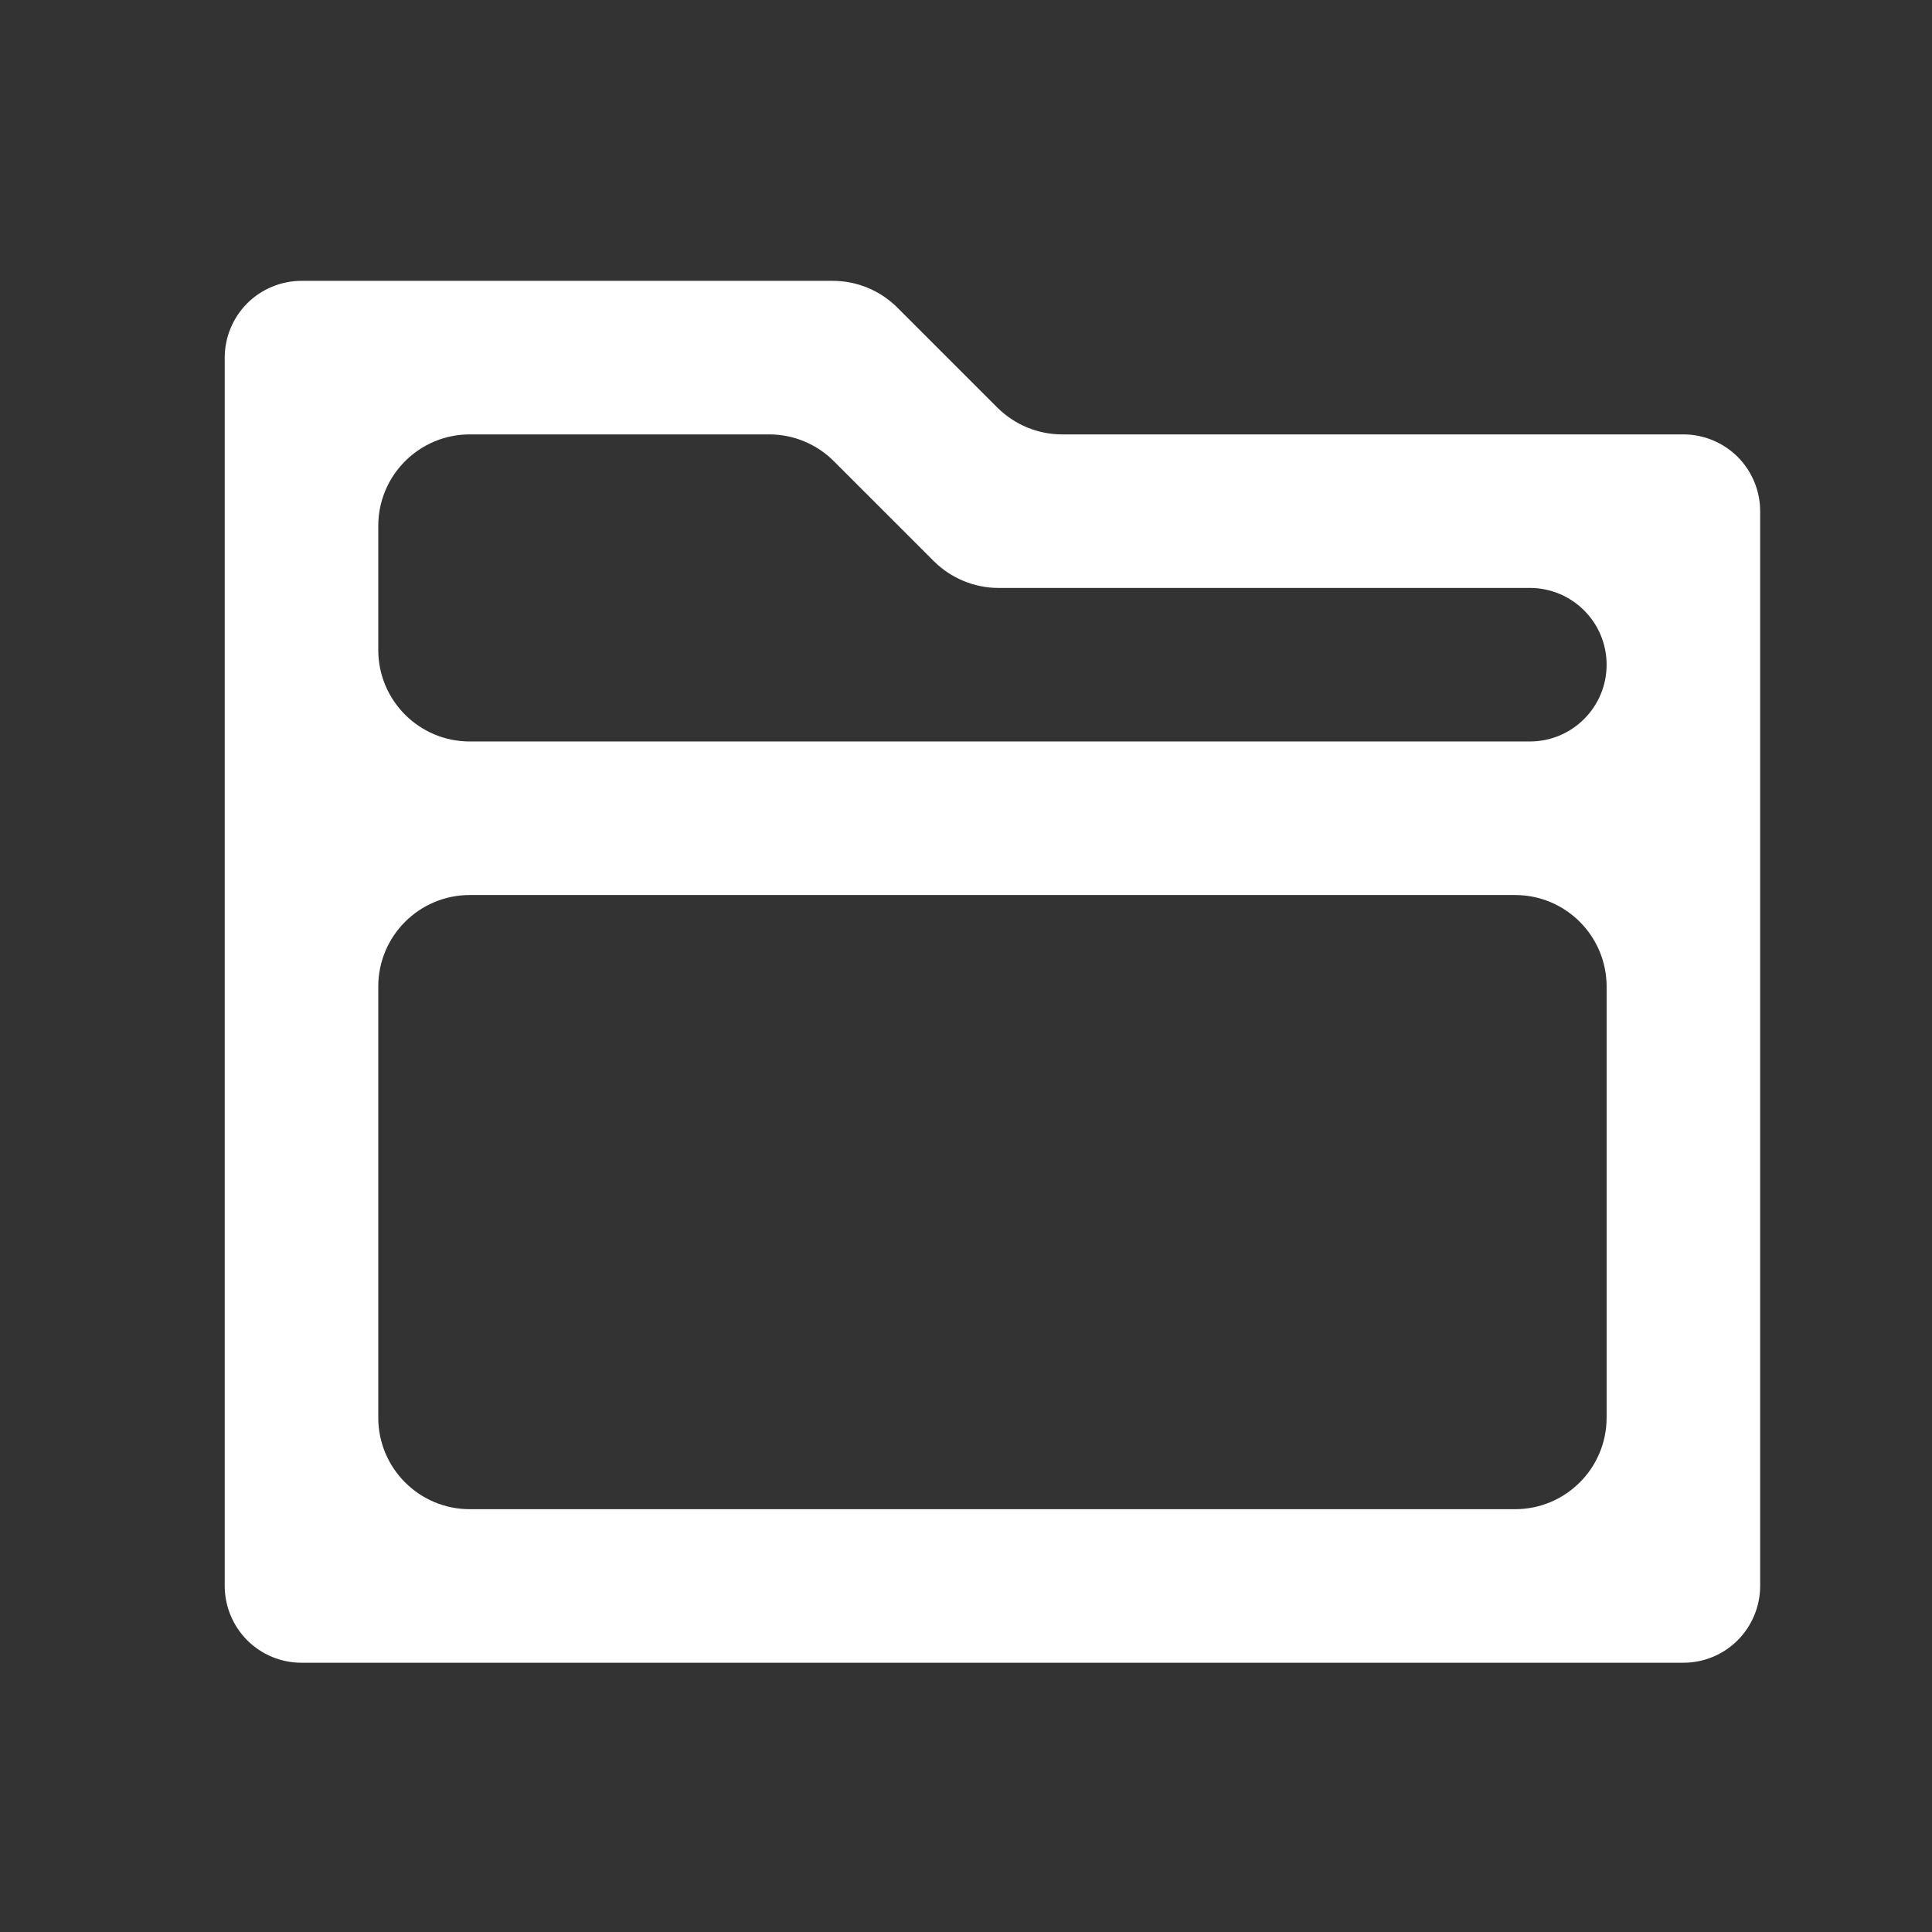 <svg width="19" height="19" viewBox="0 0 19 19" fill="none" xmlns="http://www.w3.org/2000/svg">
<rect x="0" y="0" width="19" height="19" fill="#333333" stroke="none"/>
<g id="folder-2-line 1">
<g clip-path="url(#clip0_205_3647)">
<path id="Vector" d="M9.809 4.009C9.978 4.177 10.207 4.272 10.445 4.272H16.555C16.755 4.272 16.947 4.352 17.089 4.493C17.23 4.635 17.31 4.827 17.31 5.027V15.597C17.31 15.797 17.23 15.989 17.089 16.131C16.947 16.273 16.755 16.352 16.555 16.352H2.965C2.765 16.352 2.573 16.273 2.431 16.131C2.29 15.989 2.21 15.797 2.21 15.597V3.517C2.21 3.317 2.29 3.125 2.431 2.983C2.573 2.842 2.765 2.762 2.965 2.762H8.19C8.429 2.762 8.657 2.857 8.826 3.026L9.809 4.009ZM15.8 9.702C15.8 9.205 15.397 8.802 14.9 8.802H4.62C4.123 8.802 3.72 9.205 3.72 9.702V13.942C3.72 14.439 4.123 14.842 4.62 14.842H14.9C15.397 14.842 15.8 14.439 15.8 13.942V9.702ZM15.045 7.292C15.462 7.292 15.8 6.954 15.8 6.537C15.8 6.12 15.462 5.782 15.045 5.782H9.82C9.582 5.782 9.353 5.687 9.184 5.519L8.201 4.536C8.032 4.367 7.803 4.272 7.565 4.272H4.62C4.123 4.272 3.72 4.675 3.72 5.172V6.392C3.72 6.889 4.123 7.292 4.62 7.292H15.045Z" fill="white"/>
</g>
</g>
<defs>
<clipPath id="clip0_205_3647">
<rect x="0.7" y="0.498" width="18.12" height="18.12" rx="0.9" fill="white"/>
</clipPath>
</defs>
</svg>
